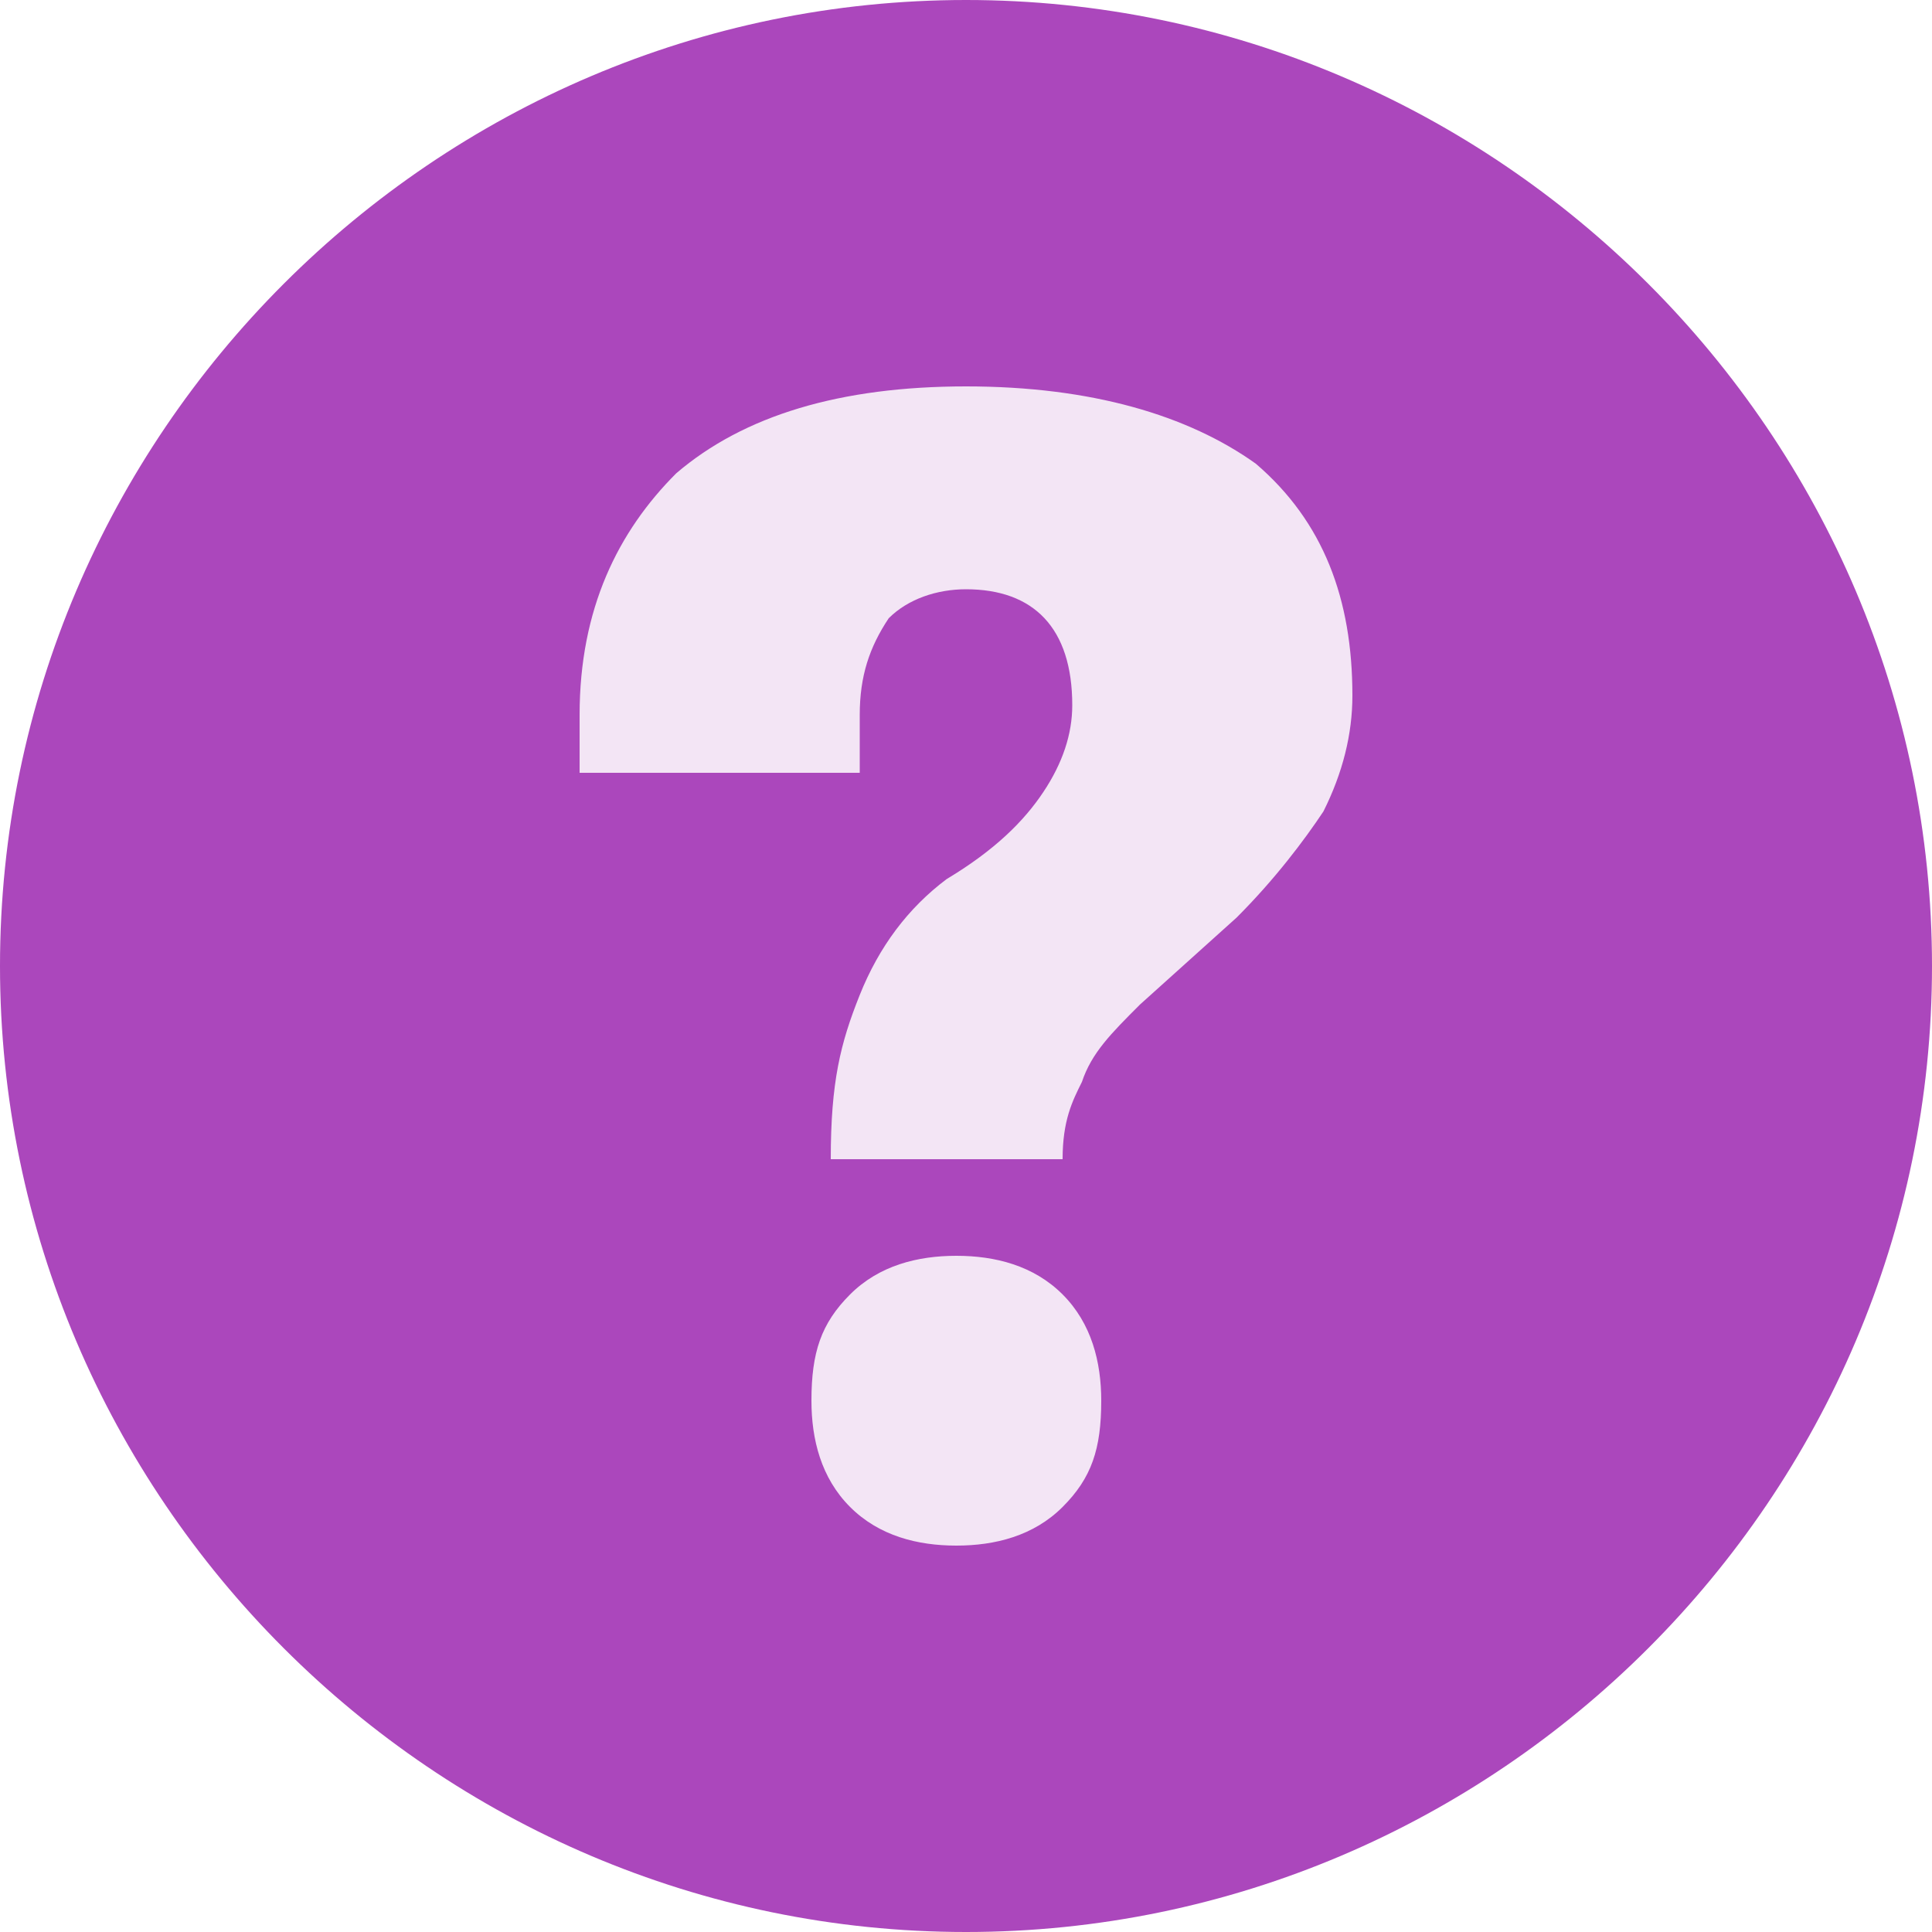 <?xml version="1.0" encoding="utf-8"?>
<!-- Generator: Adobe Illustrator 19.1.1, SVG Export Plug-In . SVG Version: 6.00 Build 0)  -->
<svg version="1.1" id="IOS_copy" xmlns="http://www.w3.org/2000/svg" xmlns:xlink="http://www.w3.org/1999/xlink" x="0px" y="0px"
	 viewBox="0 0 20 20" enable-background="new 0 0 20 20" xml:space="preserve">
<path fill="#AB47BC" d="M20,10c0,5.5-4.5,10-10,10C4.5,20,0,15.5,0,10C0,4.5,4.5,0,10,0C15.5,0,20,4.5,20,10"/>
<g>
	<path fill="#F3E5F5" d="M9.9,13c-0.4,0-0.8,0.1-1.1,0.4c-0.3,0.3-0.4,0.6-0.4,1.1c0,0.4,0.1,0.8,0.4,1.1C9.1,15.9,9.5,16,9.9,16
		c0.4,0,0.8-0.1,1.1-0.4c0.3-0.3,0.4-0.6,0.4-1.1c0-0.4-0.1-0.8-0.4-1.1C10.7,13.1,10.3,13,9.9,13z"/>
	<path fill="#F3E5F5" d="M13,4.8C12.3,4.3,11.3,4,10,4c-1.3,0-2.3,0.3-3,0.9C6.4,5.5,6,6.3,6,7.4V8h2.9l0-0.6c0-0.4,0.1-0.7,0.3-1
		C9.4,6.2,9.7,6.1,10,6.1c0.7,0,1.1,0.4,1.1,1.2c0,0.3-0.1,0.6-0.3,0.9c-0.2,0.3-0.5,0.6-1,0.9c-0.4,0.3-0.7,0.7-0.9,1.2
		c-0.2,0.5-0.3,0.9-0.3,1.7h2.4c0-0.4,0.1-0.6,0.2-0.8c0.1-0.3,0.3-0.5,0.6-0.8l1-0.9c0.4-0.4,0.7-0.8,0.9-1.1C13.9,8,14,7.6,14,7.2
		C14,6.2,13.7,5.4,13,4.8z"/>
</g>
</svg>
